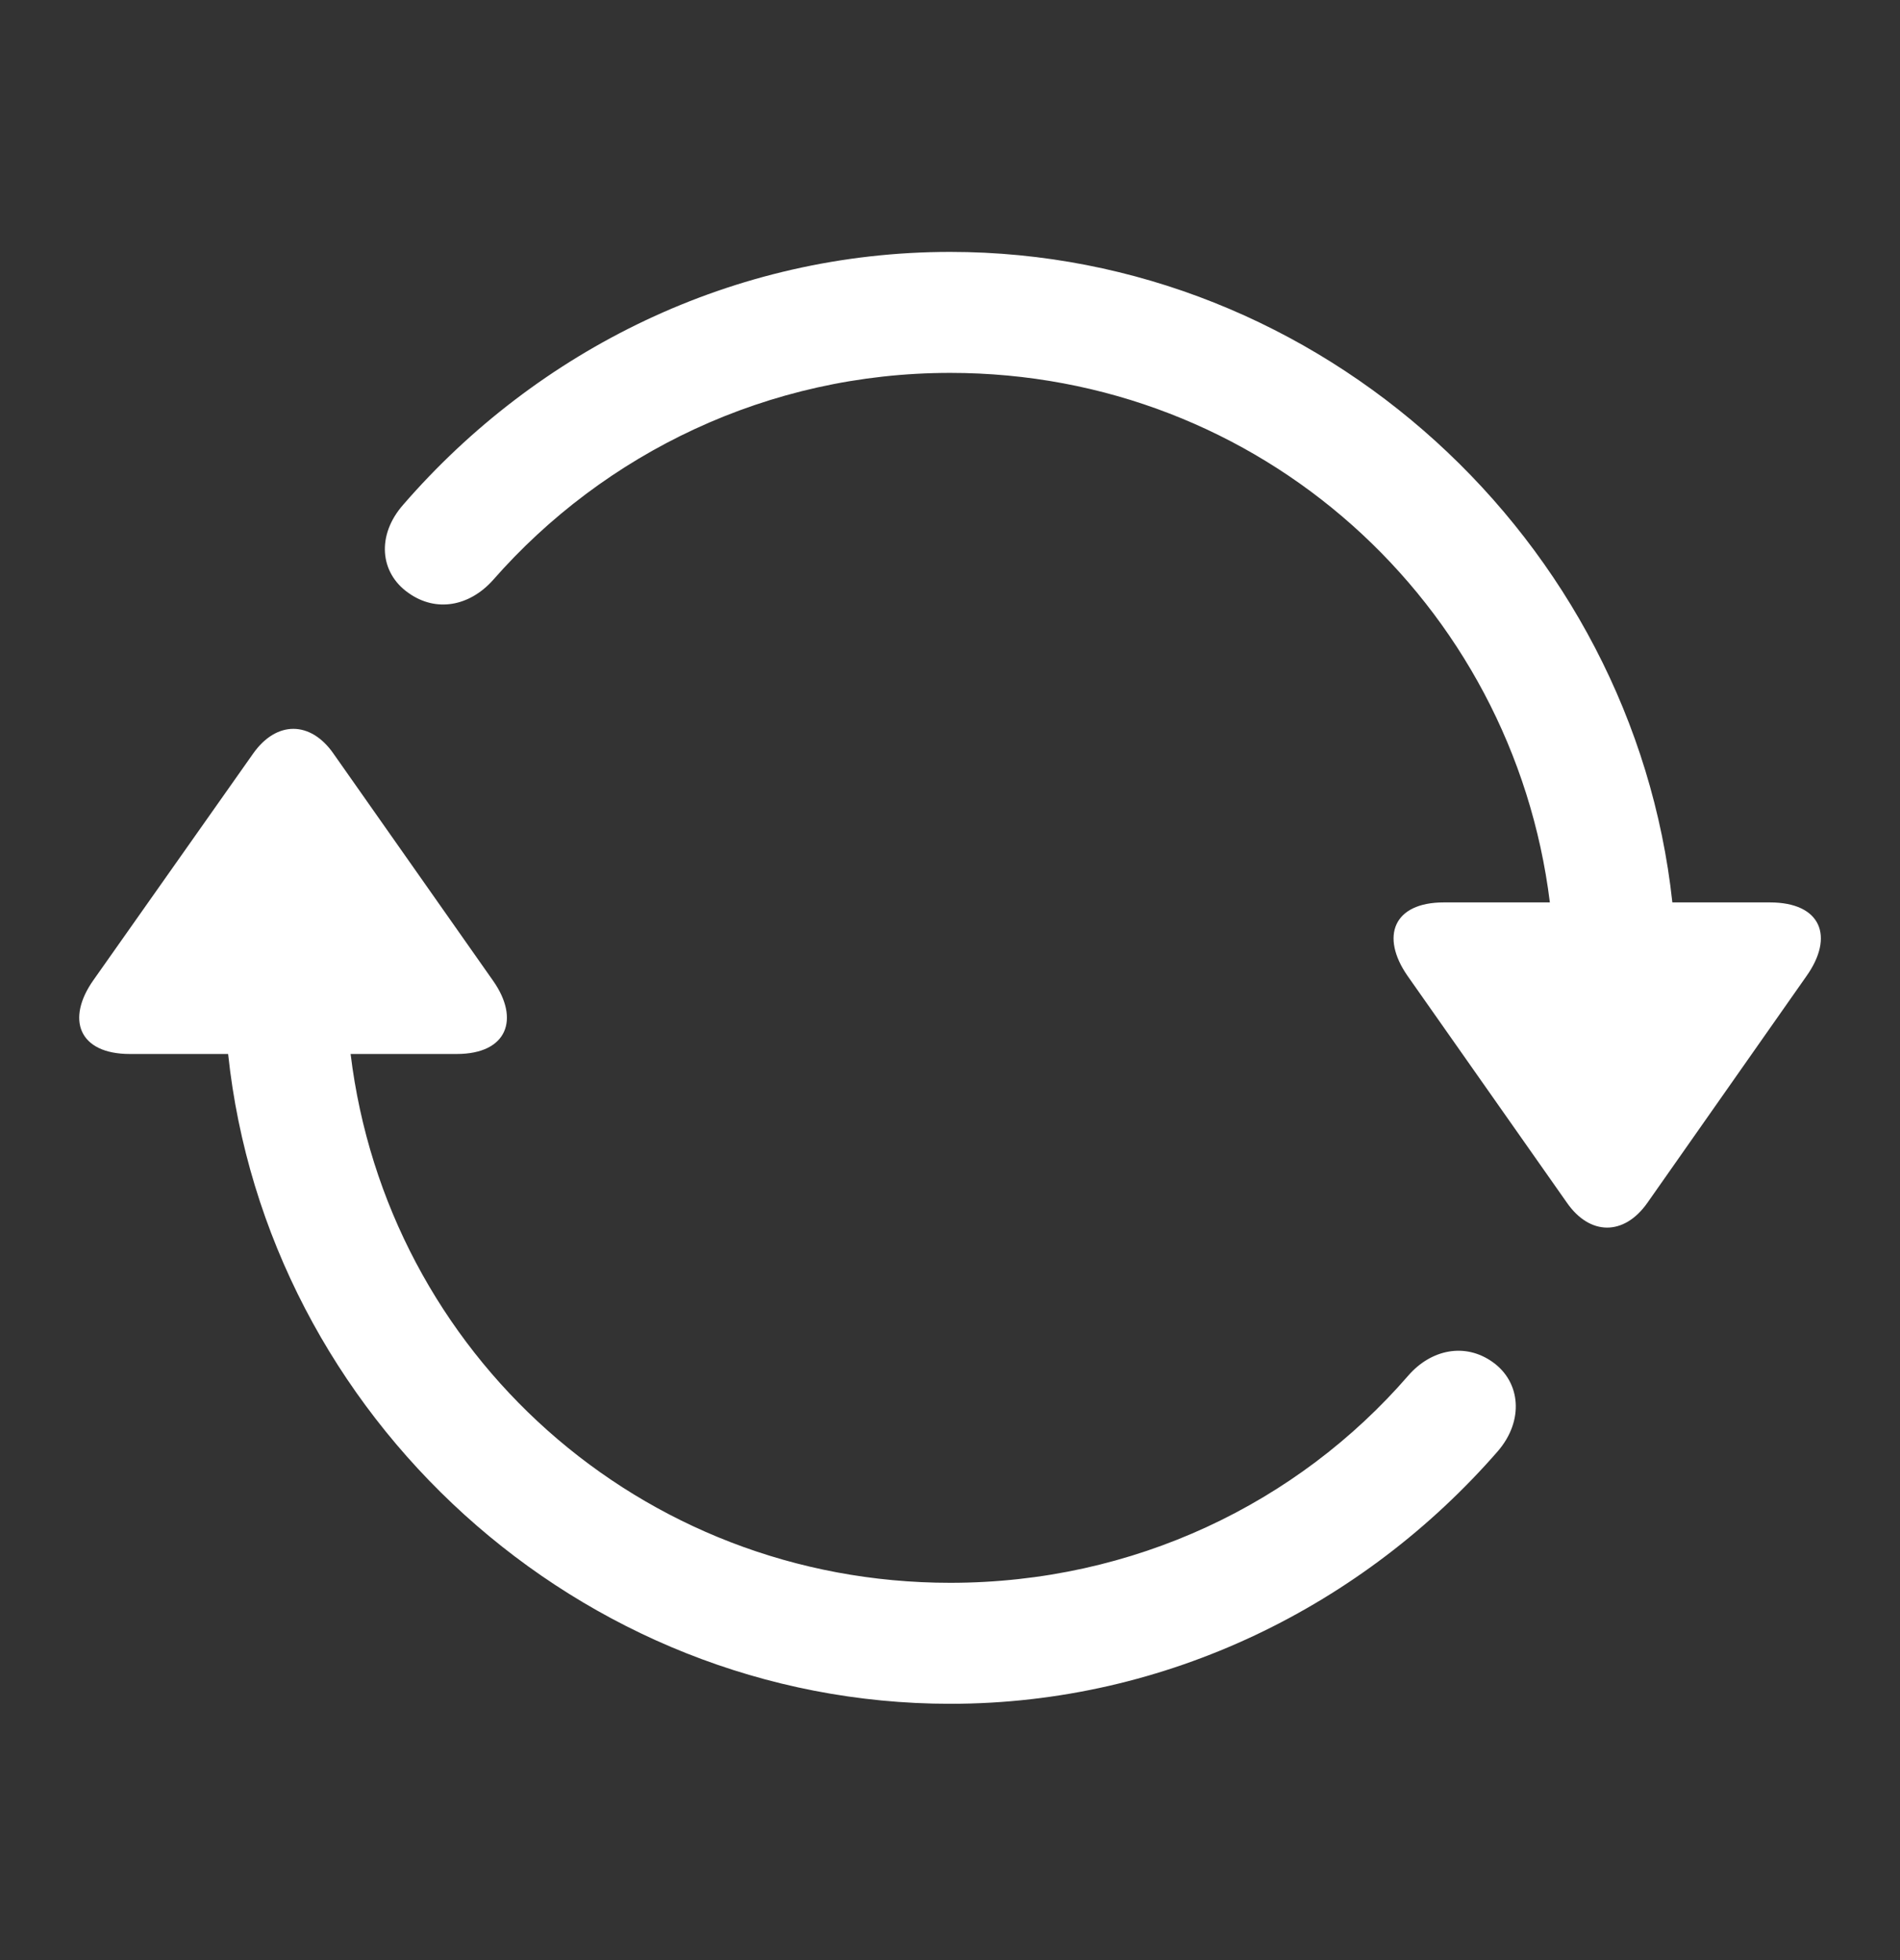 <svg width="32" height="33" viewBox="0 0 32 33" fill="none" xmlns="http://www.w3.org/2000/svg">
<rect x="0" y="0" width="32" height="33" fill="#333333" stroke="none"/>
<g clip-path="url(#clip0_344_1138)">
<path d="M1.575 16.499C1.108 17.158 1.324 17.745 2.187 17.745H3.842C4.49 23.845 9.755 28.685 16.004 28.685C19.662 28.685 22.972 27.02 25.227 24.432C25.671 23.916 25.611 23.269 25.143 22.934C24.675 22.598 24.1 22.718 23.716 23.162C21.857 25.306 19.098 26.648 16.004 26.648C10.775 26.648 6.517 22.778 5.905 17.745H7.692C8.544 17.745 8.76 17.158 8.304 16.511L5.617 12.689C5.234 12.137 4.658 12.126 4.262 12.689L1.575 16.499ZM6.793 8.495C6.337 9.01 6.397 9.645 6.877 9.981C7.344 10.316 7.908 10.208 8.304 9.765C10.175 7.632 12.934 6.278 16.004 6.278C21.221 6.278 25.479 10.148 26.103 15.193H24.316C23.464 15.193 23.248 15.768 23.704 16.427L26.391 20.25C26.774 20.801 27.35 20.813 27.746 20.25L30.421 16.439C30.9 15.768 30.672 15.193 29.809 15.193H28.166C27.506 9.094 22.253 4.241 16.004 4.241C12.346 4.241 9.048 5.895 6.793 8.495Z" fill="white"/>
</g>
<defs>
<clipPath id="clip0_344_1138">
<rect y="0.241" width="32" height="32" rx="5" fill="white"/>
</clipPath>
</defs>
</svg>
